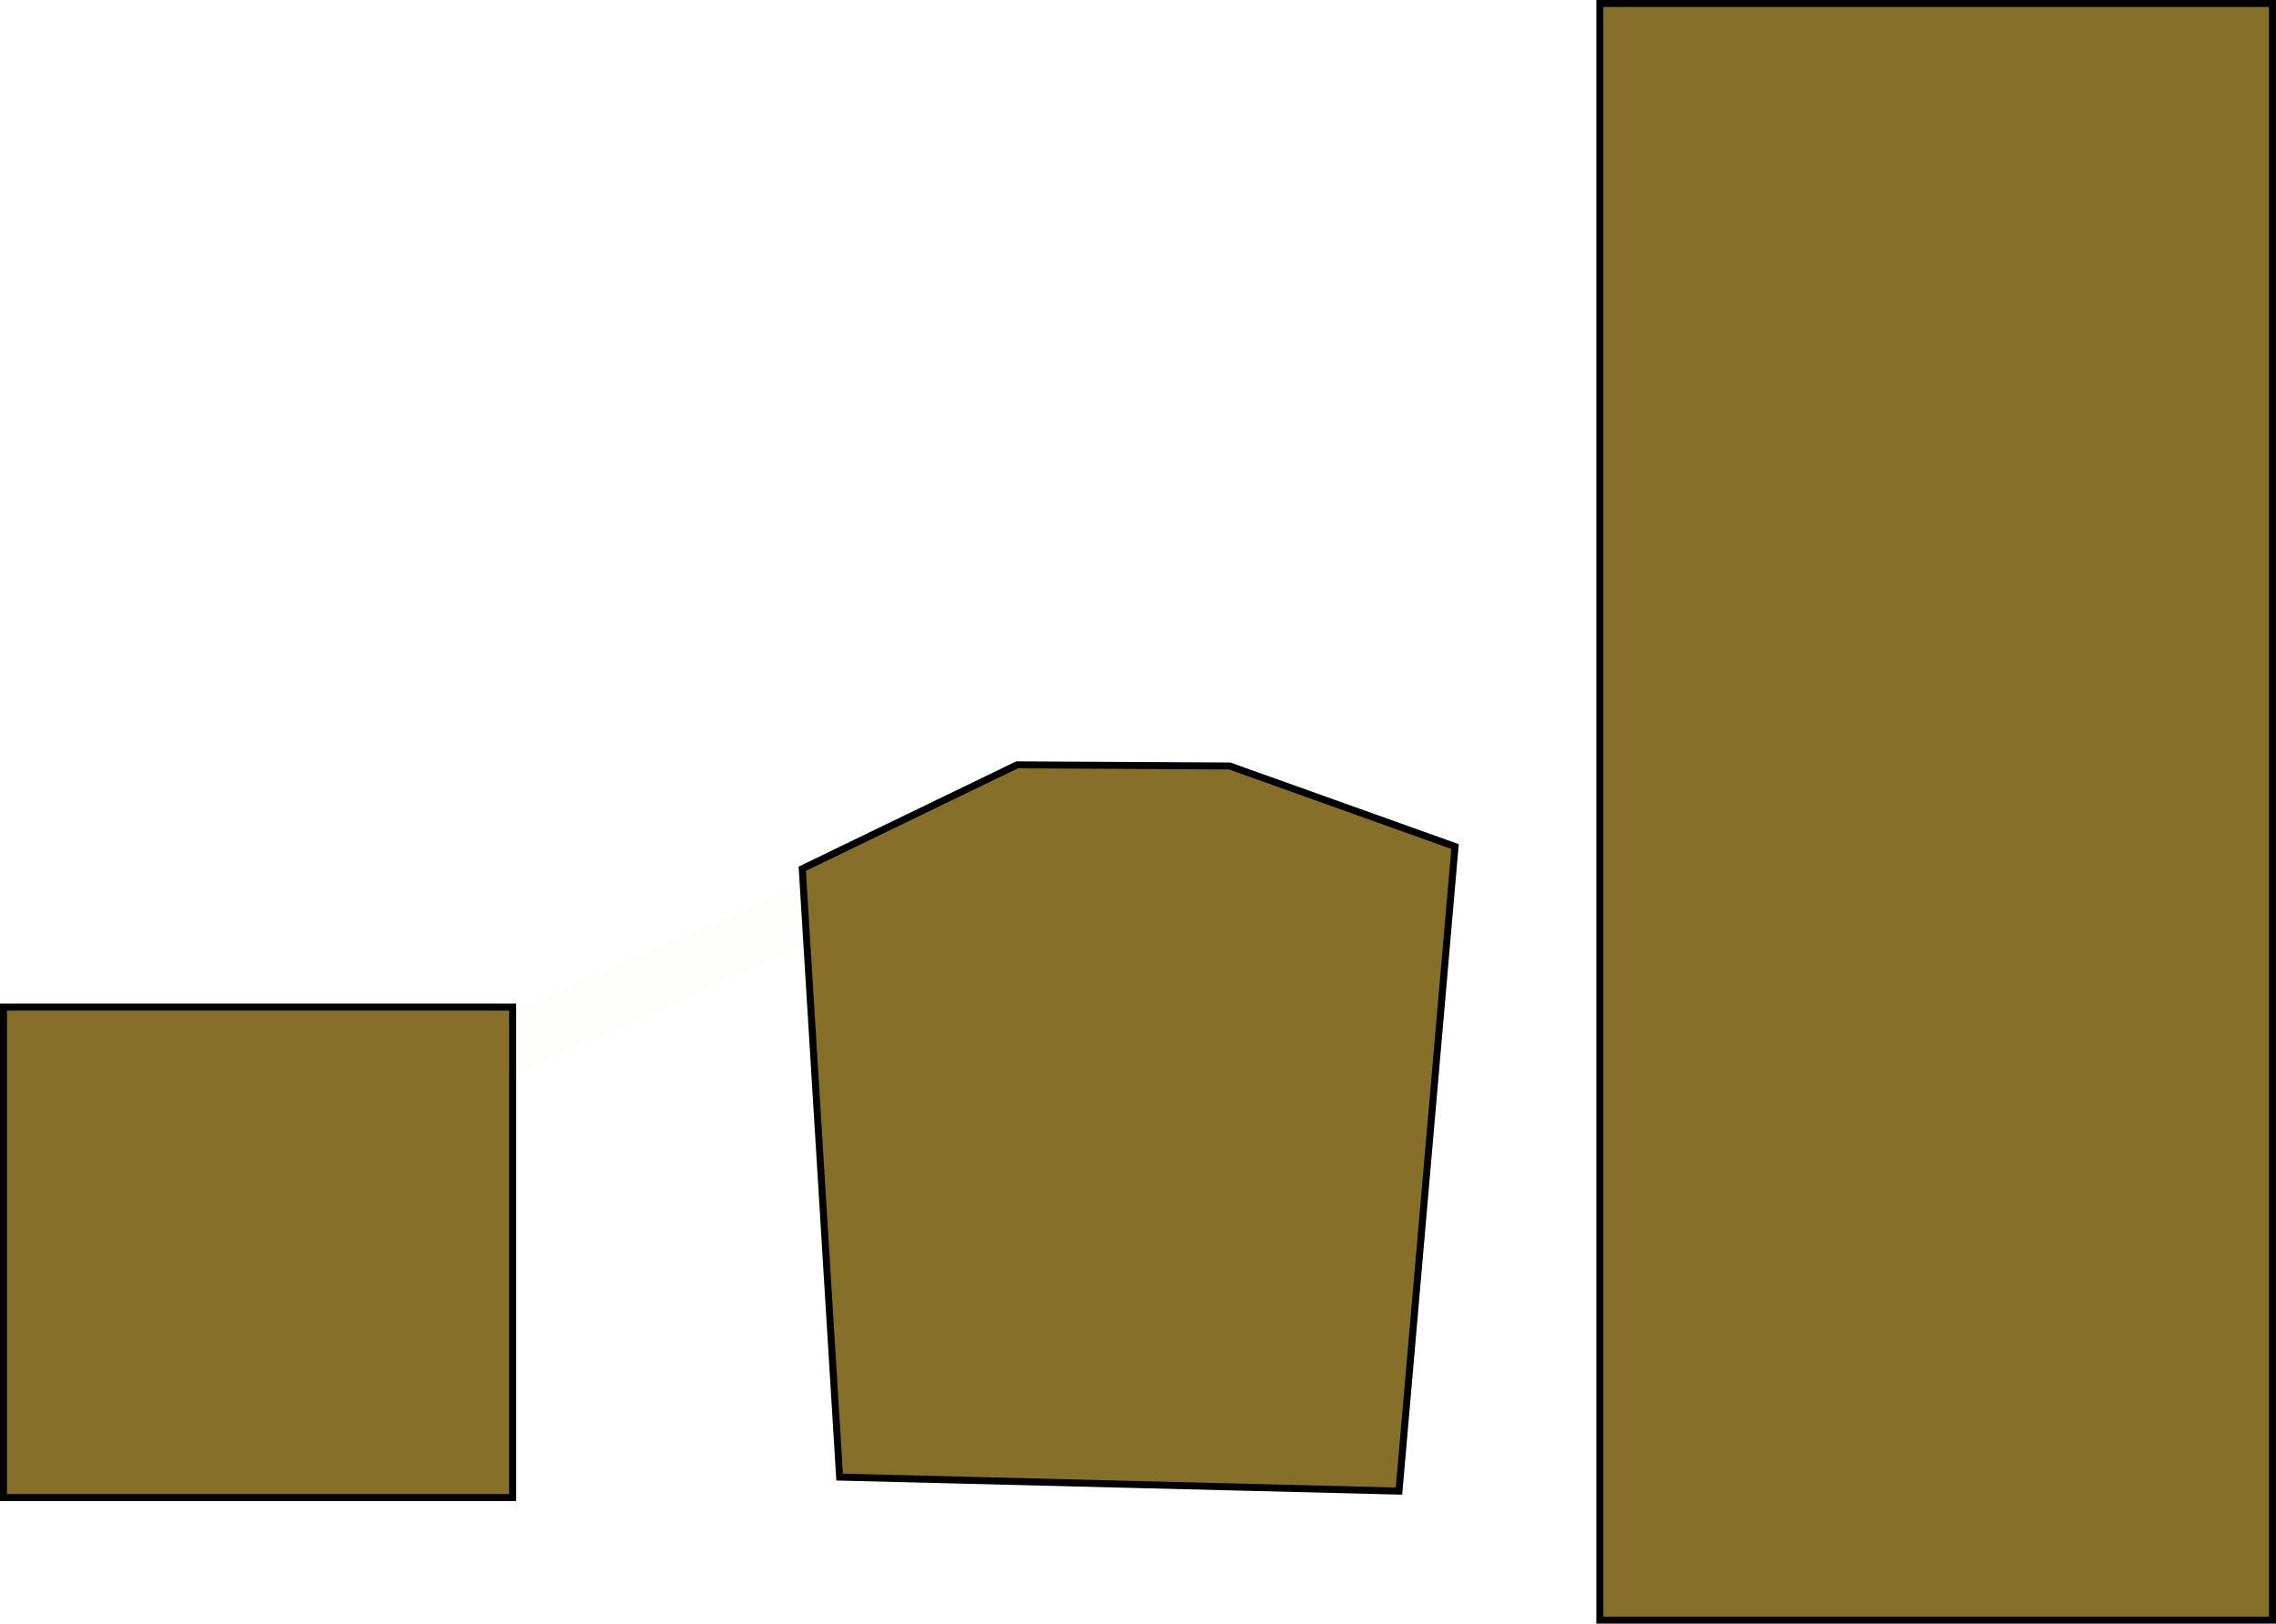 <svg version="1.1" xmlns="http://www.w3.org/2000/svg" xmlns:xlink="http://www.w3.org/1999/xlink" width="649.667" height="463.498" viewBox="0,0,649.667,463.498"><g transform="translate(112.833,50.165)"><g data-paper-data="{&quot;isPaintingLayer&quot;:true}" fill-rule="nonzero" stroke-linecap="butt" stroke-linejoin="miter" stroke-miterlimit="10" stroke-dasharray="" stroke-dashoffset="0" style="mix-blend-mode: normal"><path d="M28.244,259.657v-19.063l92.592,-40.849l11.801,12.709z" fill-opacity="0.012" fill="#876f29" stroke="none" stroke-width="0"/><path d="M126.833,371.5l-10.667,-173.667l61.333,-29.667l60.667,0.333l64.333,23l-16,184z" fill="#866f28" stroke="#000000" stroke-width="2"/><path d="M343.833,412.333v-461.498h192v461.498z" fill="#866f28" stroke="#000000" stroke-width="2"/><path d="M-111.833,377.333v-140h145.333v140z" fill="#866f28" stroke="#000000" stroke-width="2"/></g></g></svg>
